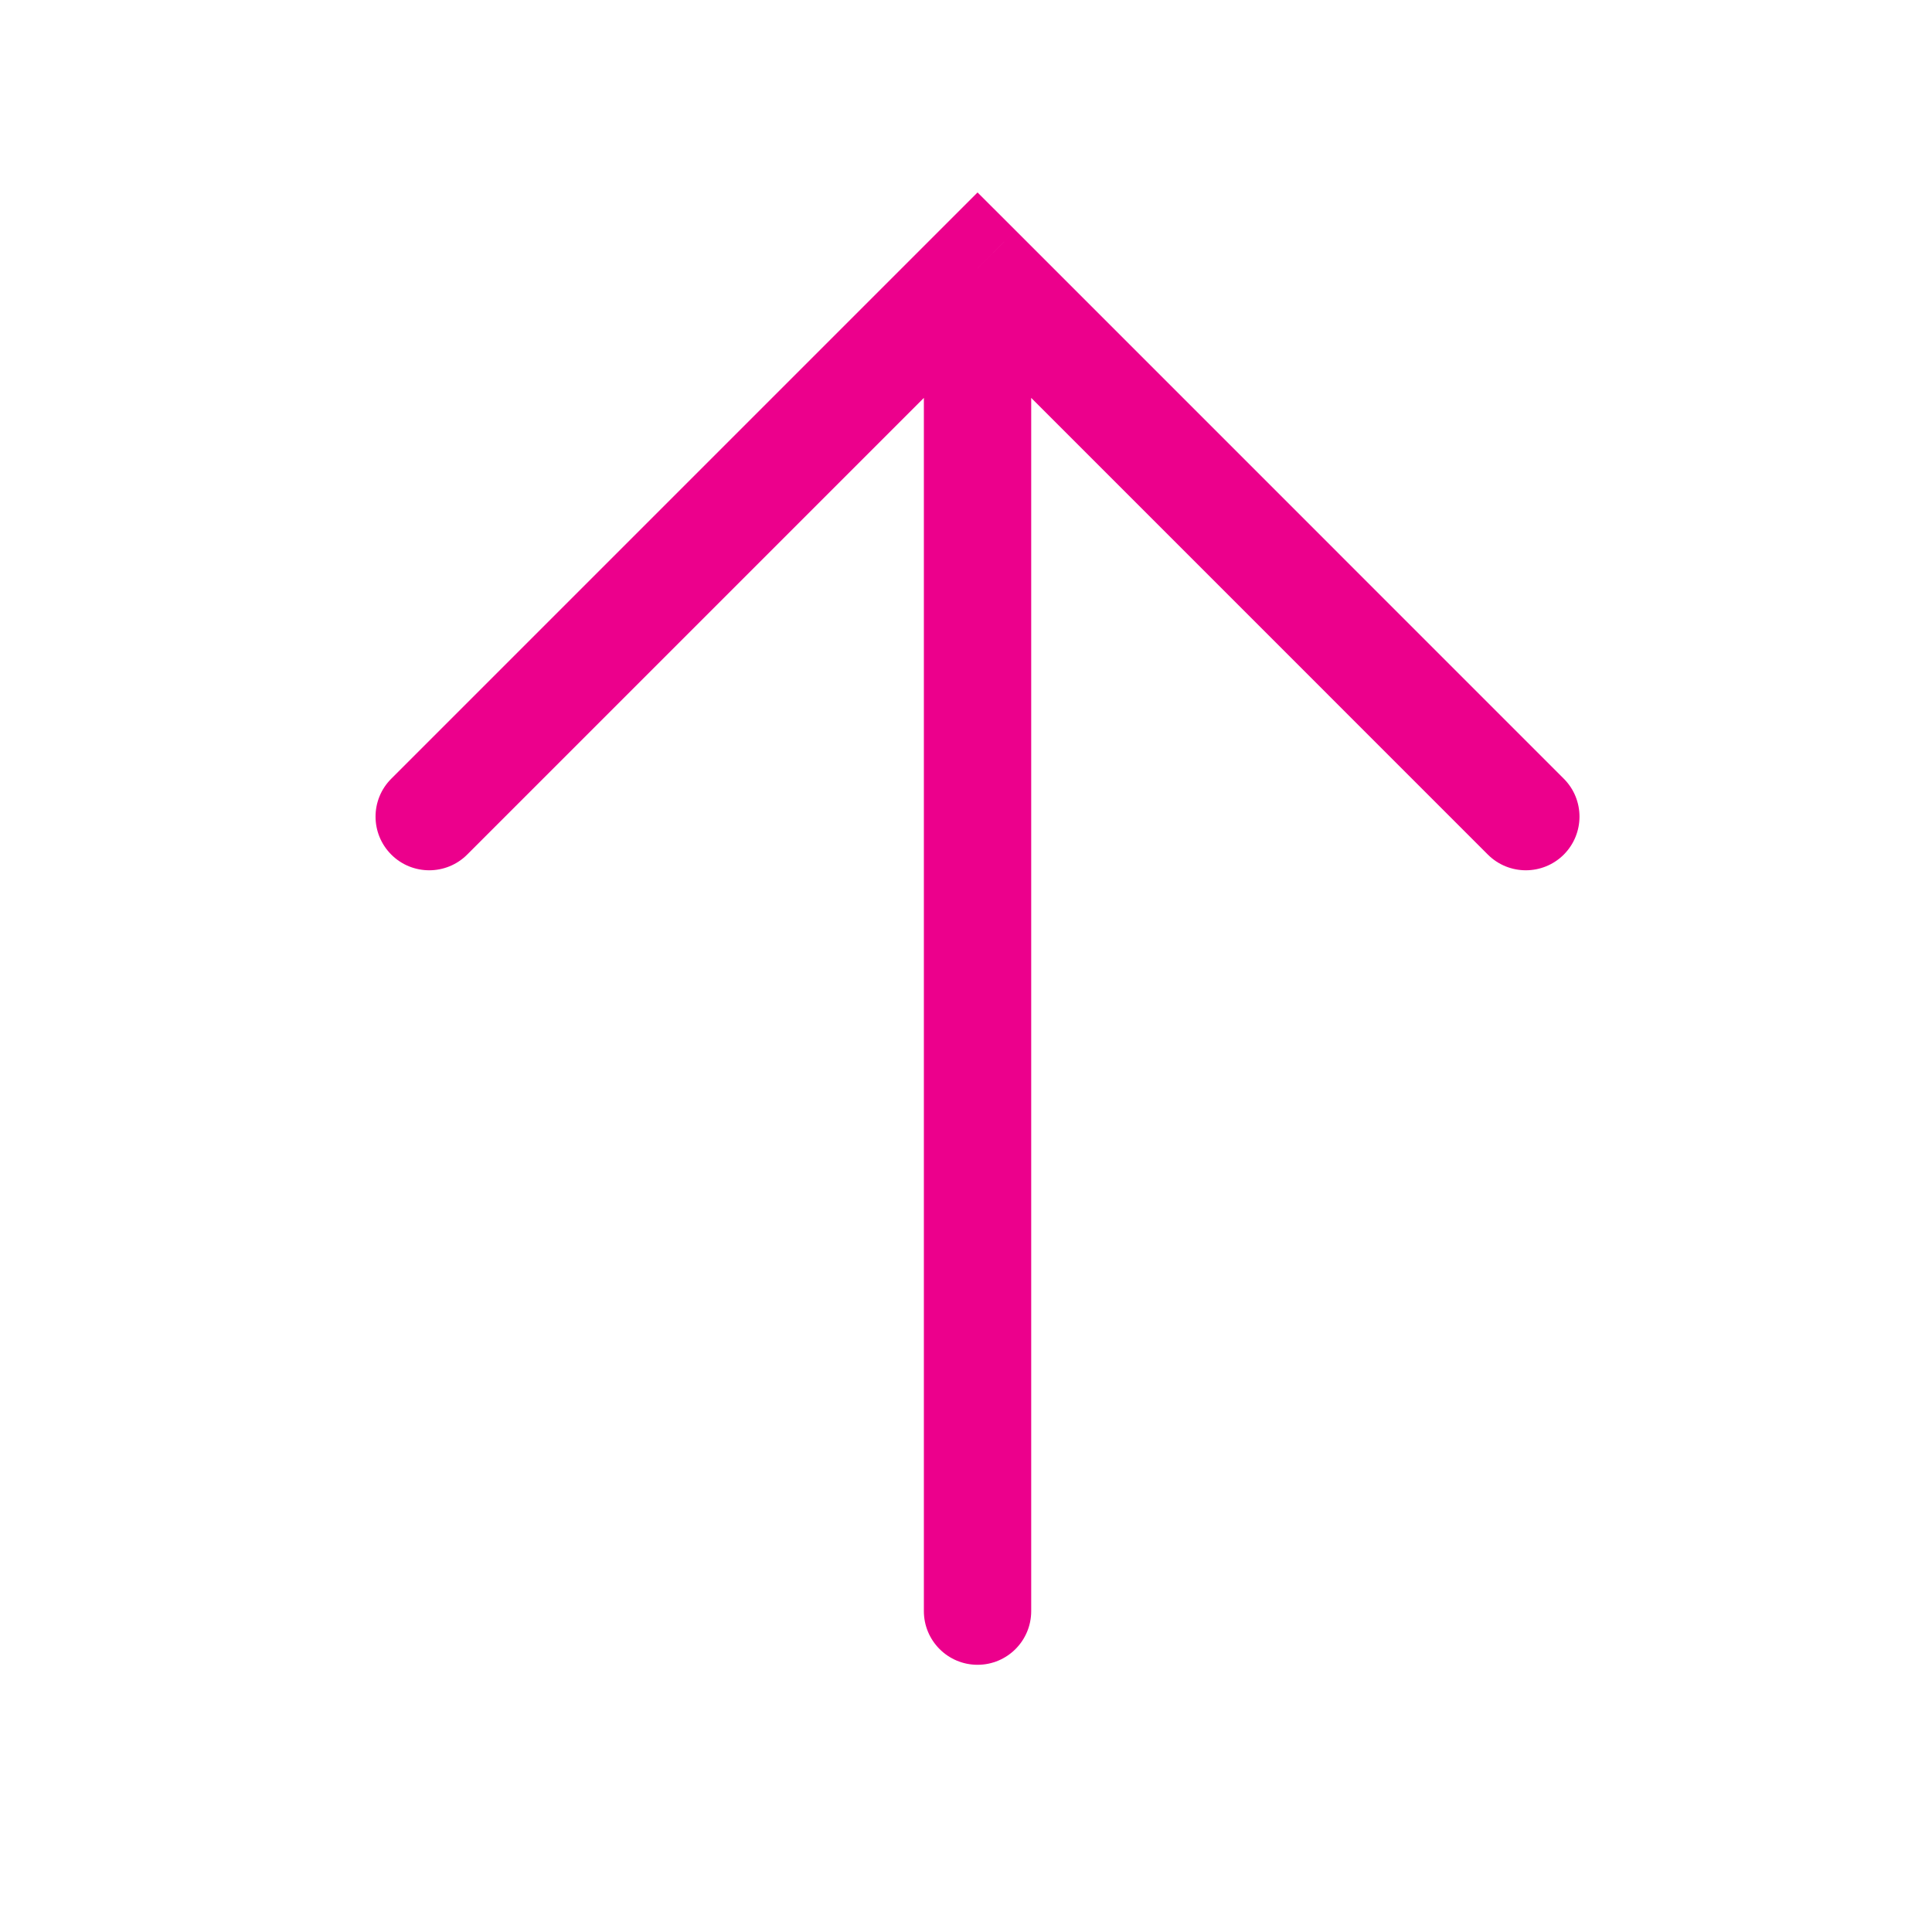 <svg width="36" height="36" viewBox="0 0 36 36" fill="none" xmlns="http://www.w3.org/2000/svg">
<path d="M17.215 30.021C17.215 30.573 17.663 31.021 18.215 31.021C18.768 31.021 19.215 30.573 19.215 30.021H17.215ZM18.215 5L18.923 4.293L18.215 3.586L17.508 4.293L18.215 5ZM7.291 14.51C6.9 14.9 6.9 15.533 7.291 15.924C7.681 16.314 8.315 16.314 8.705 15.924L7.291 14.51ZM27.724 15.924C28.115 16.314 28.748 16.314 29.139 15.924C29.529 15.533 29.529 14.9 29.139 14.51L27.724 15.924ZM19.215 30.021V5H17.215V30.021H19.215ZM8.705 15.924L18.922 5.707L17.508 4.293L7.291 14.51L8.705 15.924ZM17.508 5.707L27.724 15.924L29.139 14.51L18.923 4.293L17.508 5.707Z" fill="#EC008C"/>
</svg>
